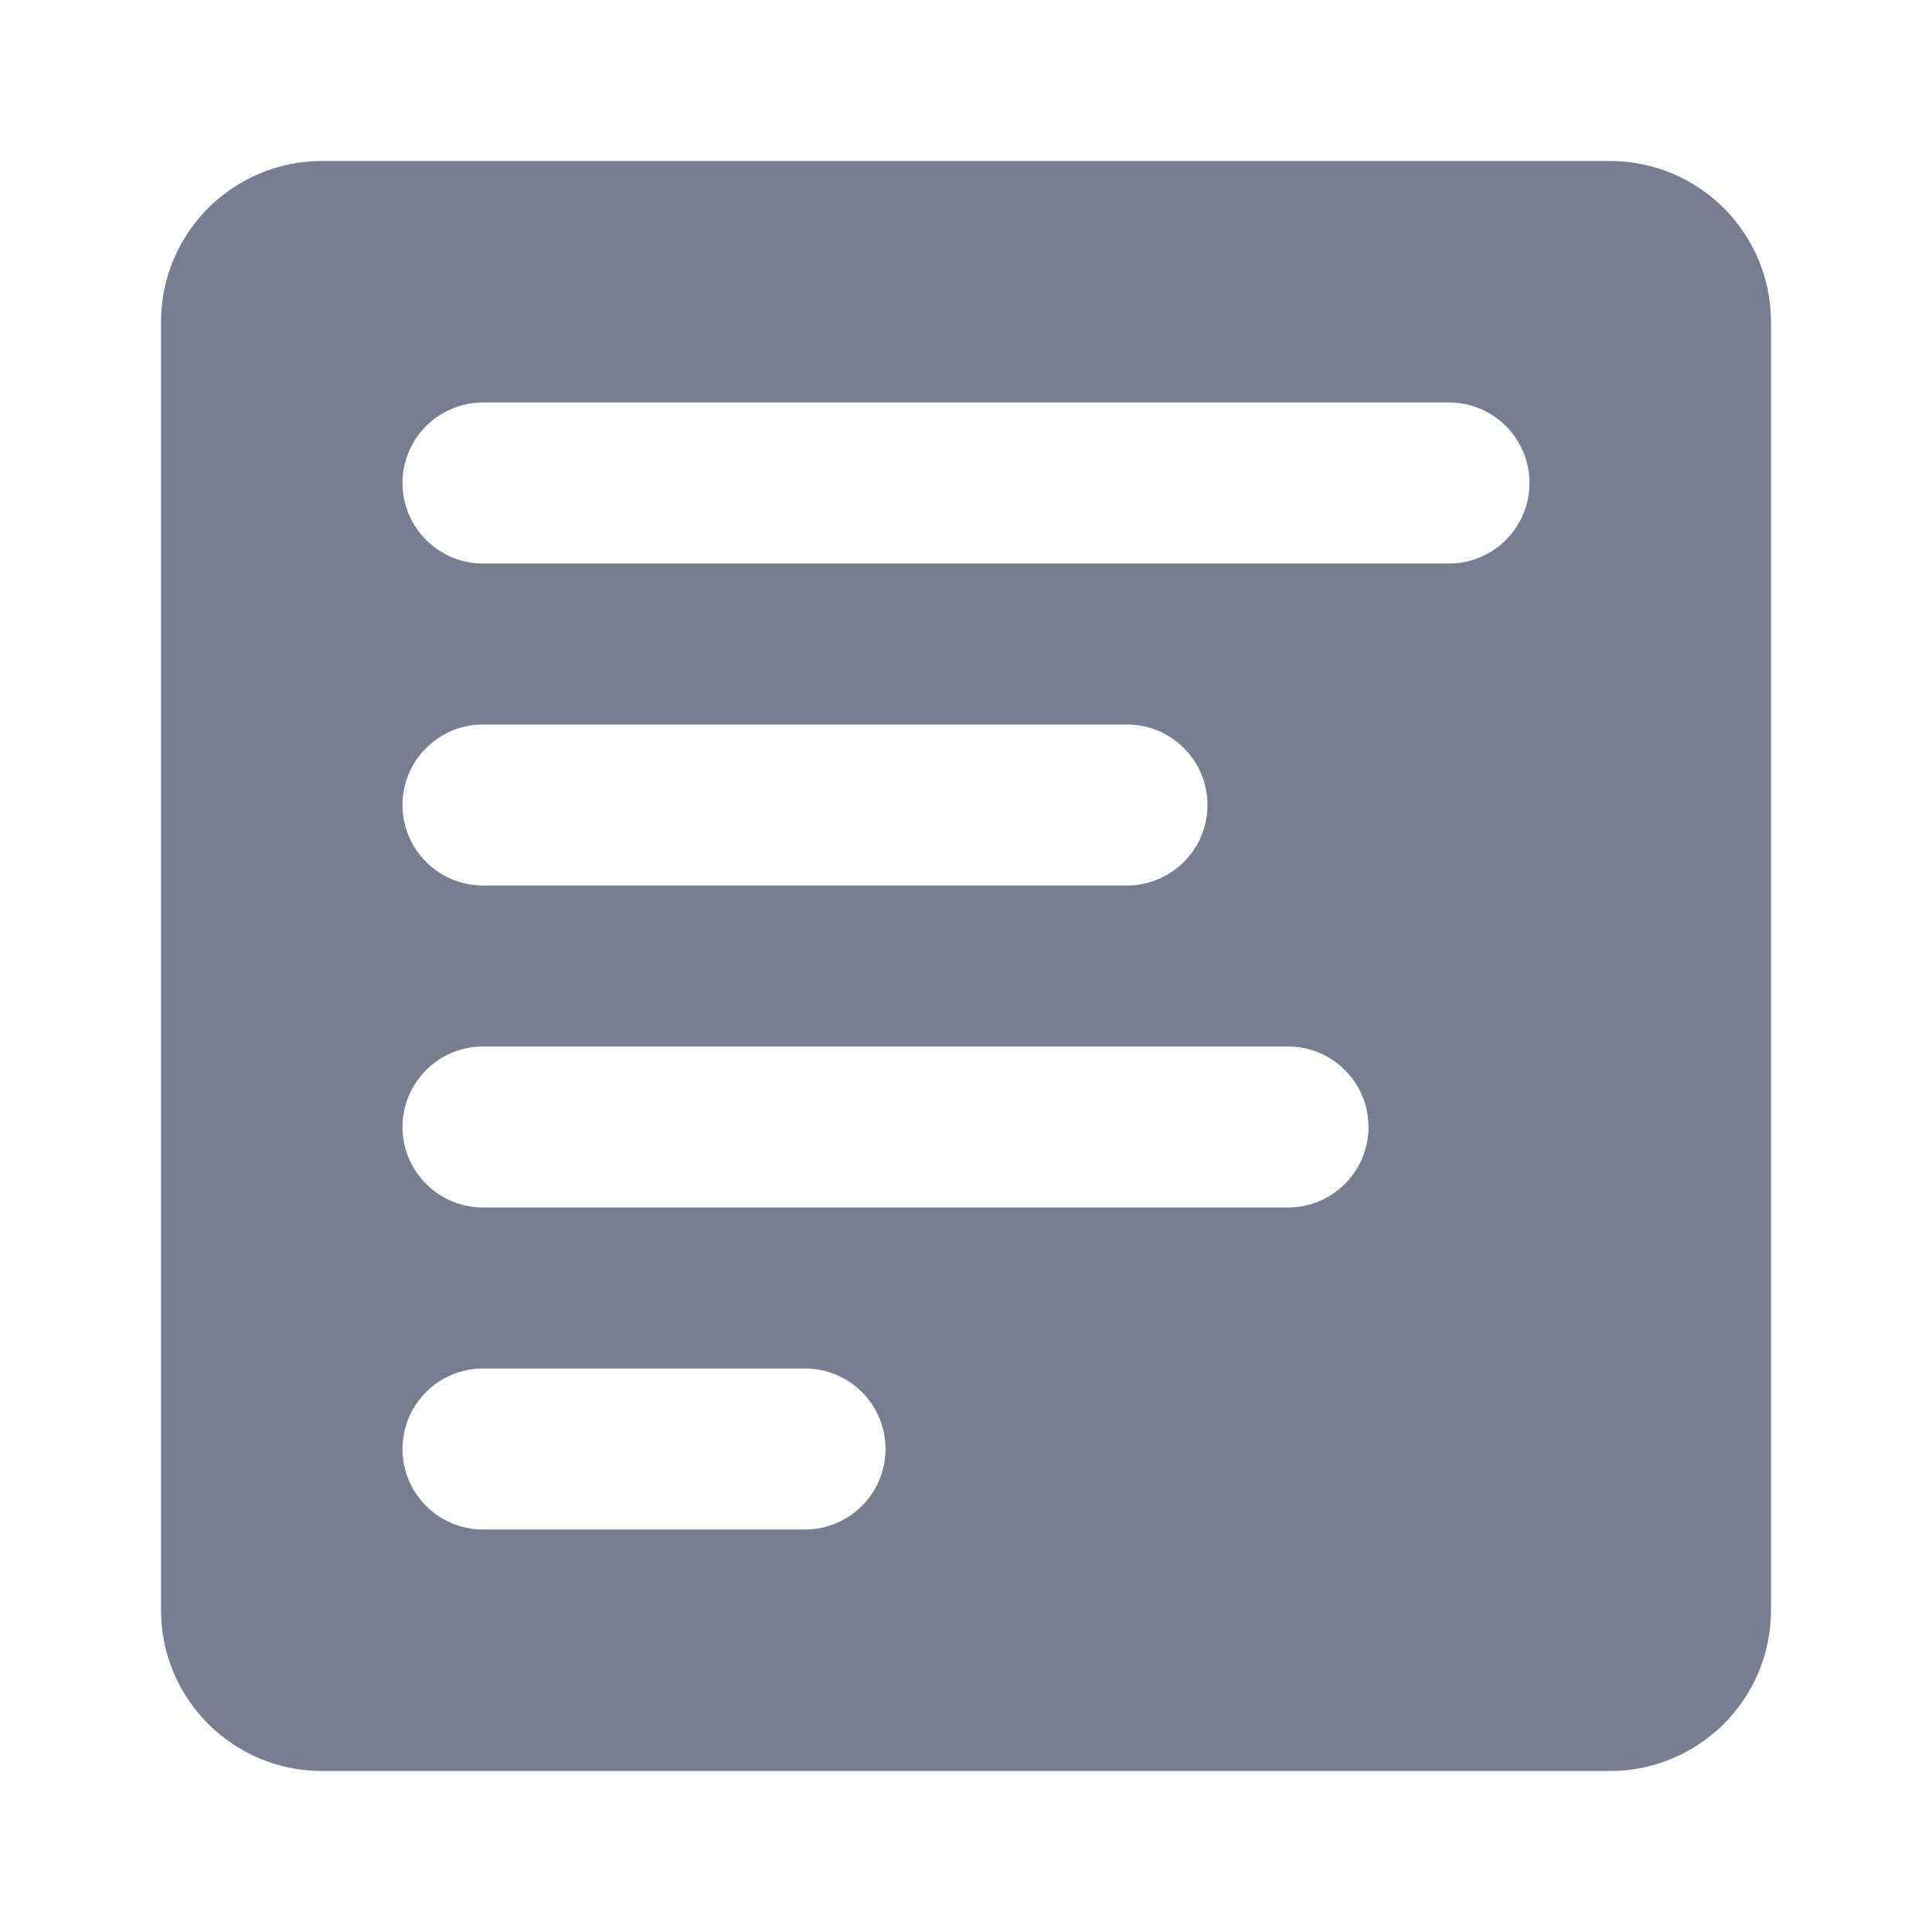 <svg width="24" height="24" viewBox="0 0 24 24" fill="none" xmlns="http://www.w3.org/2000/svg">
<path fill-rule="evenodd" clip-rule="evenodd" d="M2 20C2 21.105 2.895 22 4 22H20C21.105 22 22 21.105 22 20V4C22 2.895 21.105 2 20 2H4C2.895 2 2 2.895 2 4V20ZM5 18C5 18.552 5.448 19 6 19H10C10.552 19 11 18.552 11 18C11 17.448 10.552 17 10 17H6C5.448 17 5 17.448 5 18ZM6 7C5.448 7 5 6.552 5 6C5 5.448 5.448 5 6 5H18C18.552 5 19 5.448 19 6C19 6.552 18.552 7 18 7H6ZM5 10C5 10.552 5.448 11 6 11H14C14.552 11 15 10.552 15 10C15 9.448 14.552 9 14 9H6C5.448 9 5 9.448 5 10ZM6 15C5.448 15 5 14.552 5 14C5 13.448 5.448 13 6 13H16C16.552 13 17 13.448 17 14C17 14.552 16.552 15 16 15H6Z" fill="#777E91"/>
</svg>

